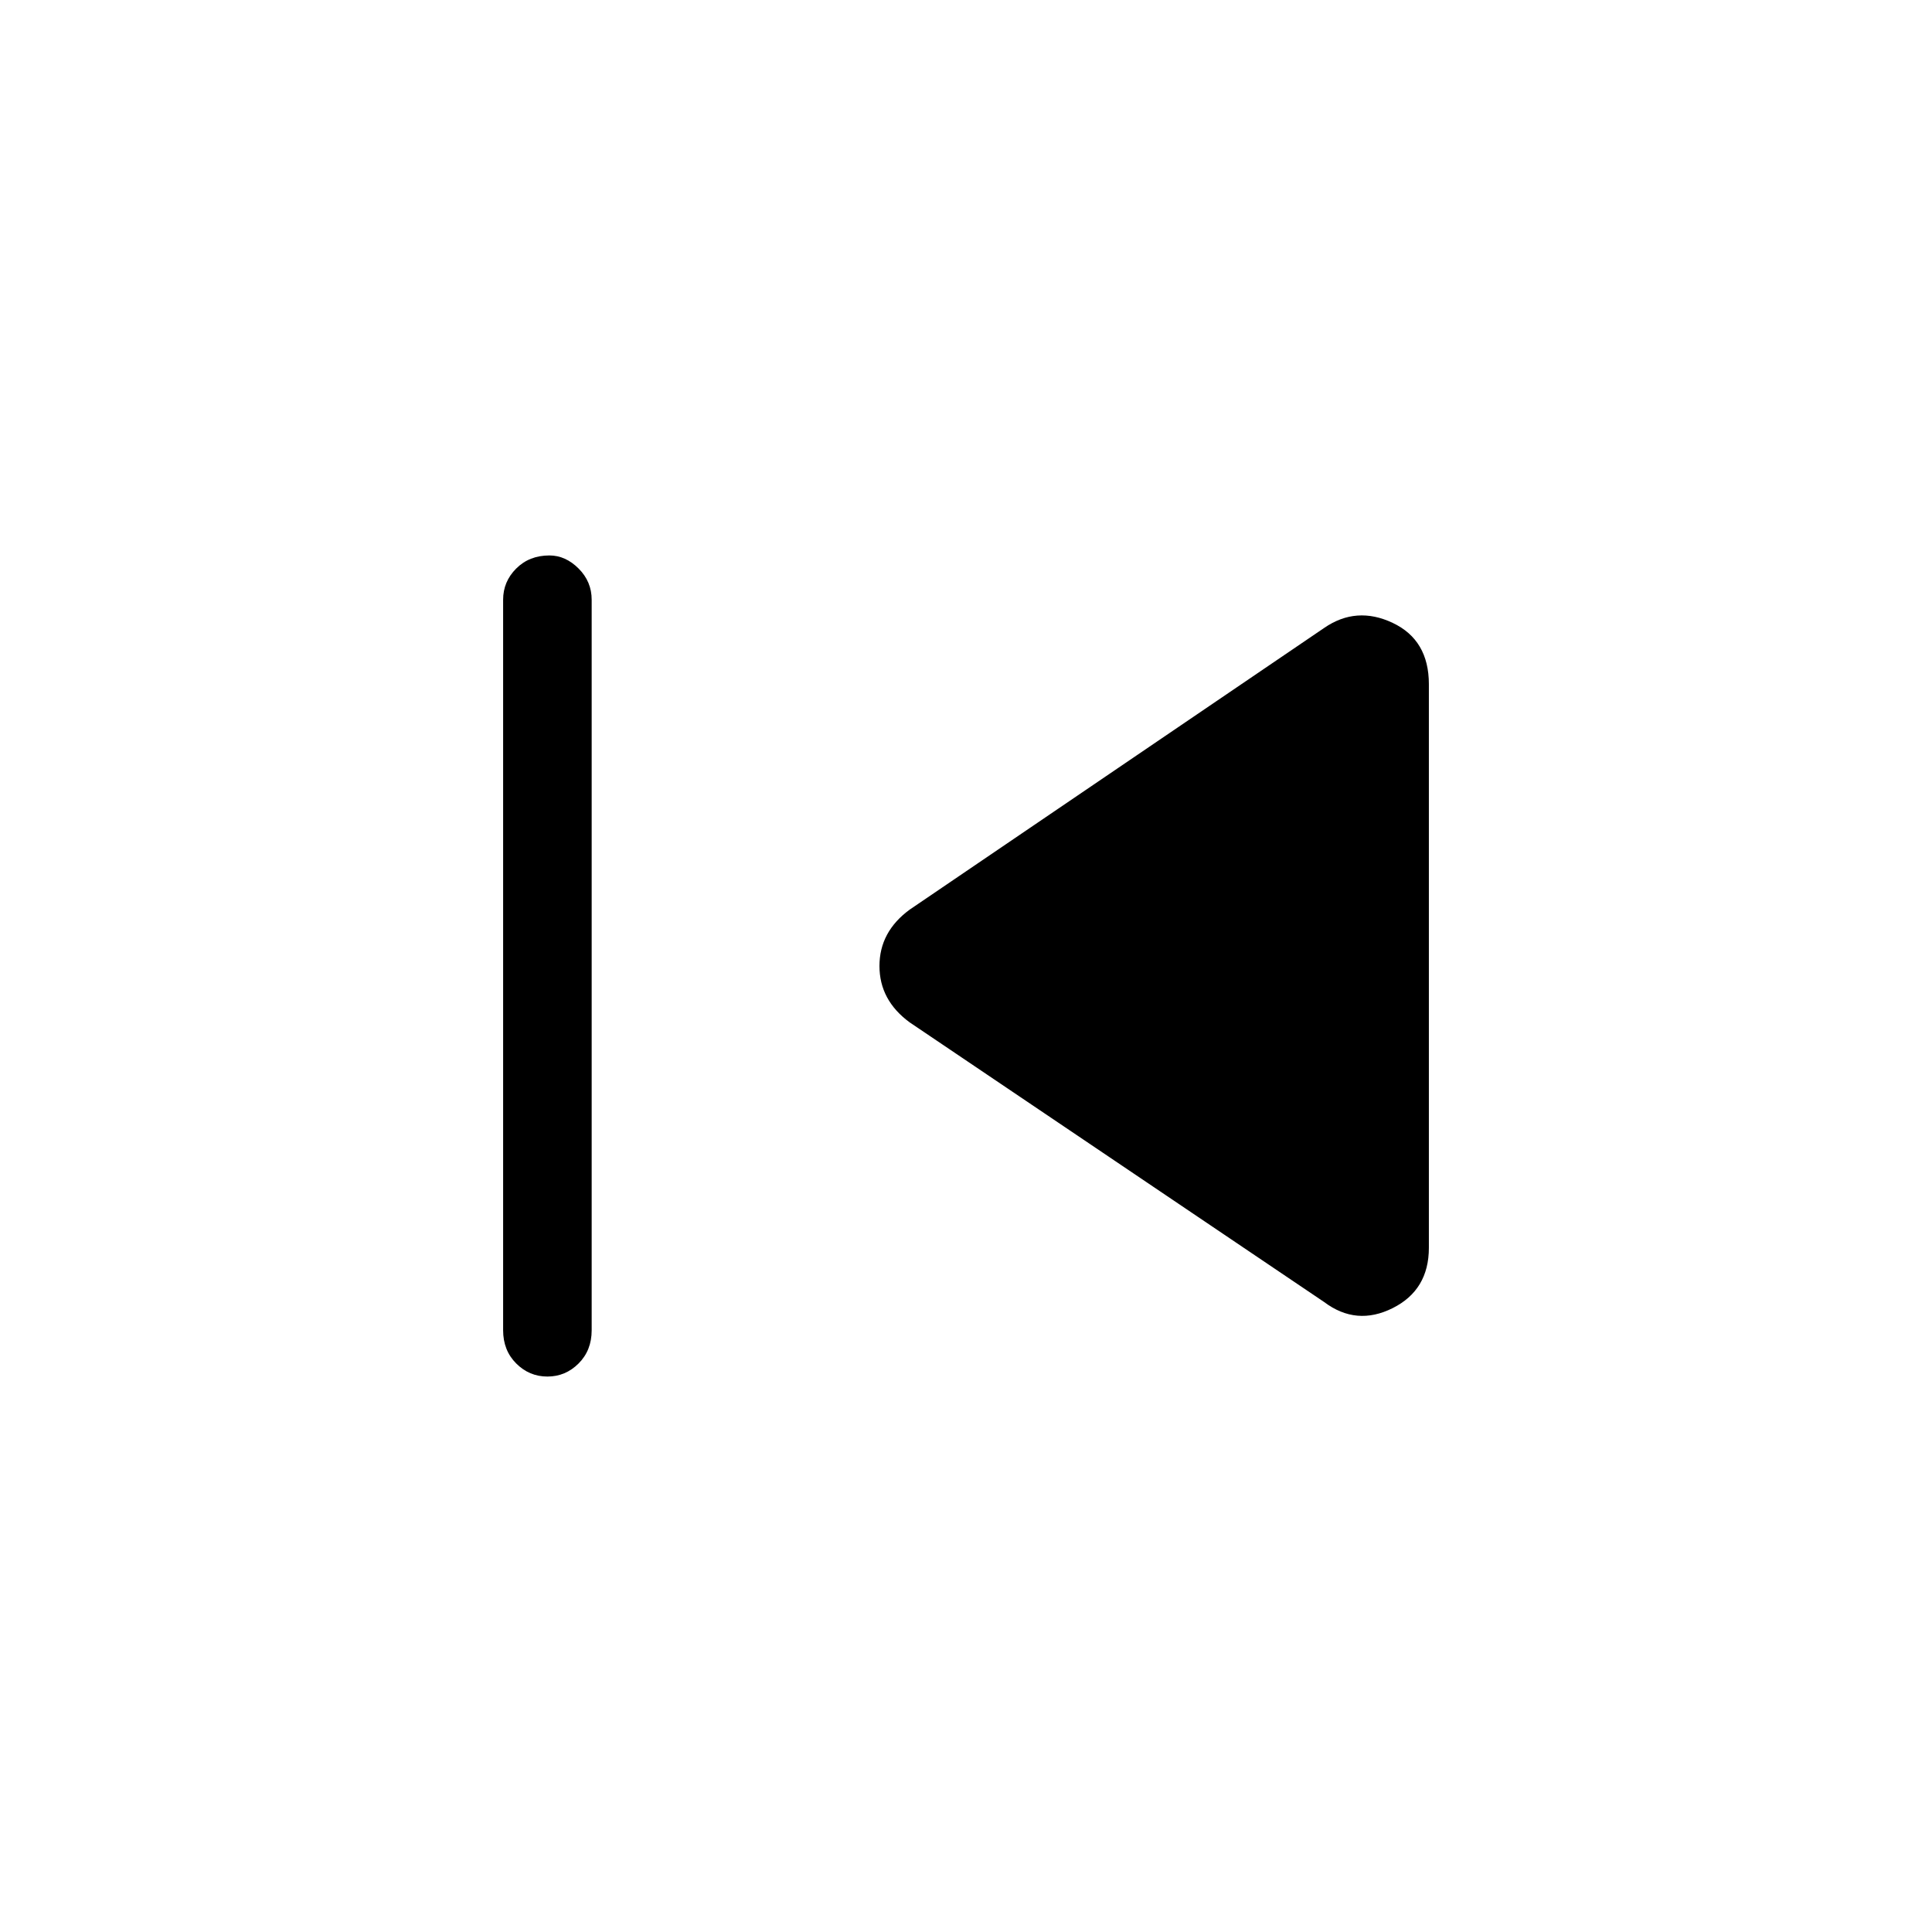 <svg xmlns="http://www.w3.org/2000/svg" height="48" width="48"><path d="M13.6 34.2Q13.15 34.2 12.825 33.875Q12.5 33.55 12.5 33.05V14.9Q12.5 14.45 12.825 14.125Q13.15 13.8 13.65 13.8Q14.05 13.8 14.375 14.125Q14.7 14.45 14.7 14.9V33.05Q14.7 33.55 14.375 33.875Q14.05 34.2 13.6 34.2ZM32.9 32.35 22.6 25.4Q21.85 24.85 21.85 24Q21.85 23.15 22.6 22.6L32.9 15.6Q33.7 15.05 34.6 15.475Q35.5 15.9 35.5 17V31Q35.5 32.05 34.6 32.5Q33.7 32.95 32.9 32.35Z"/></svg>
